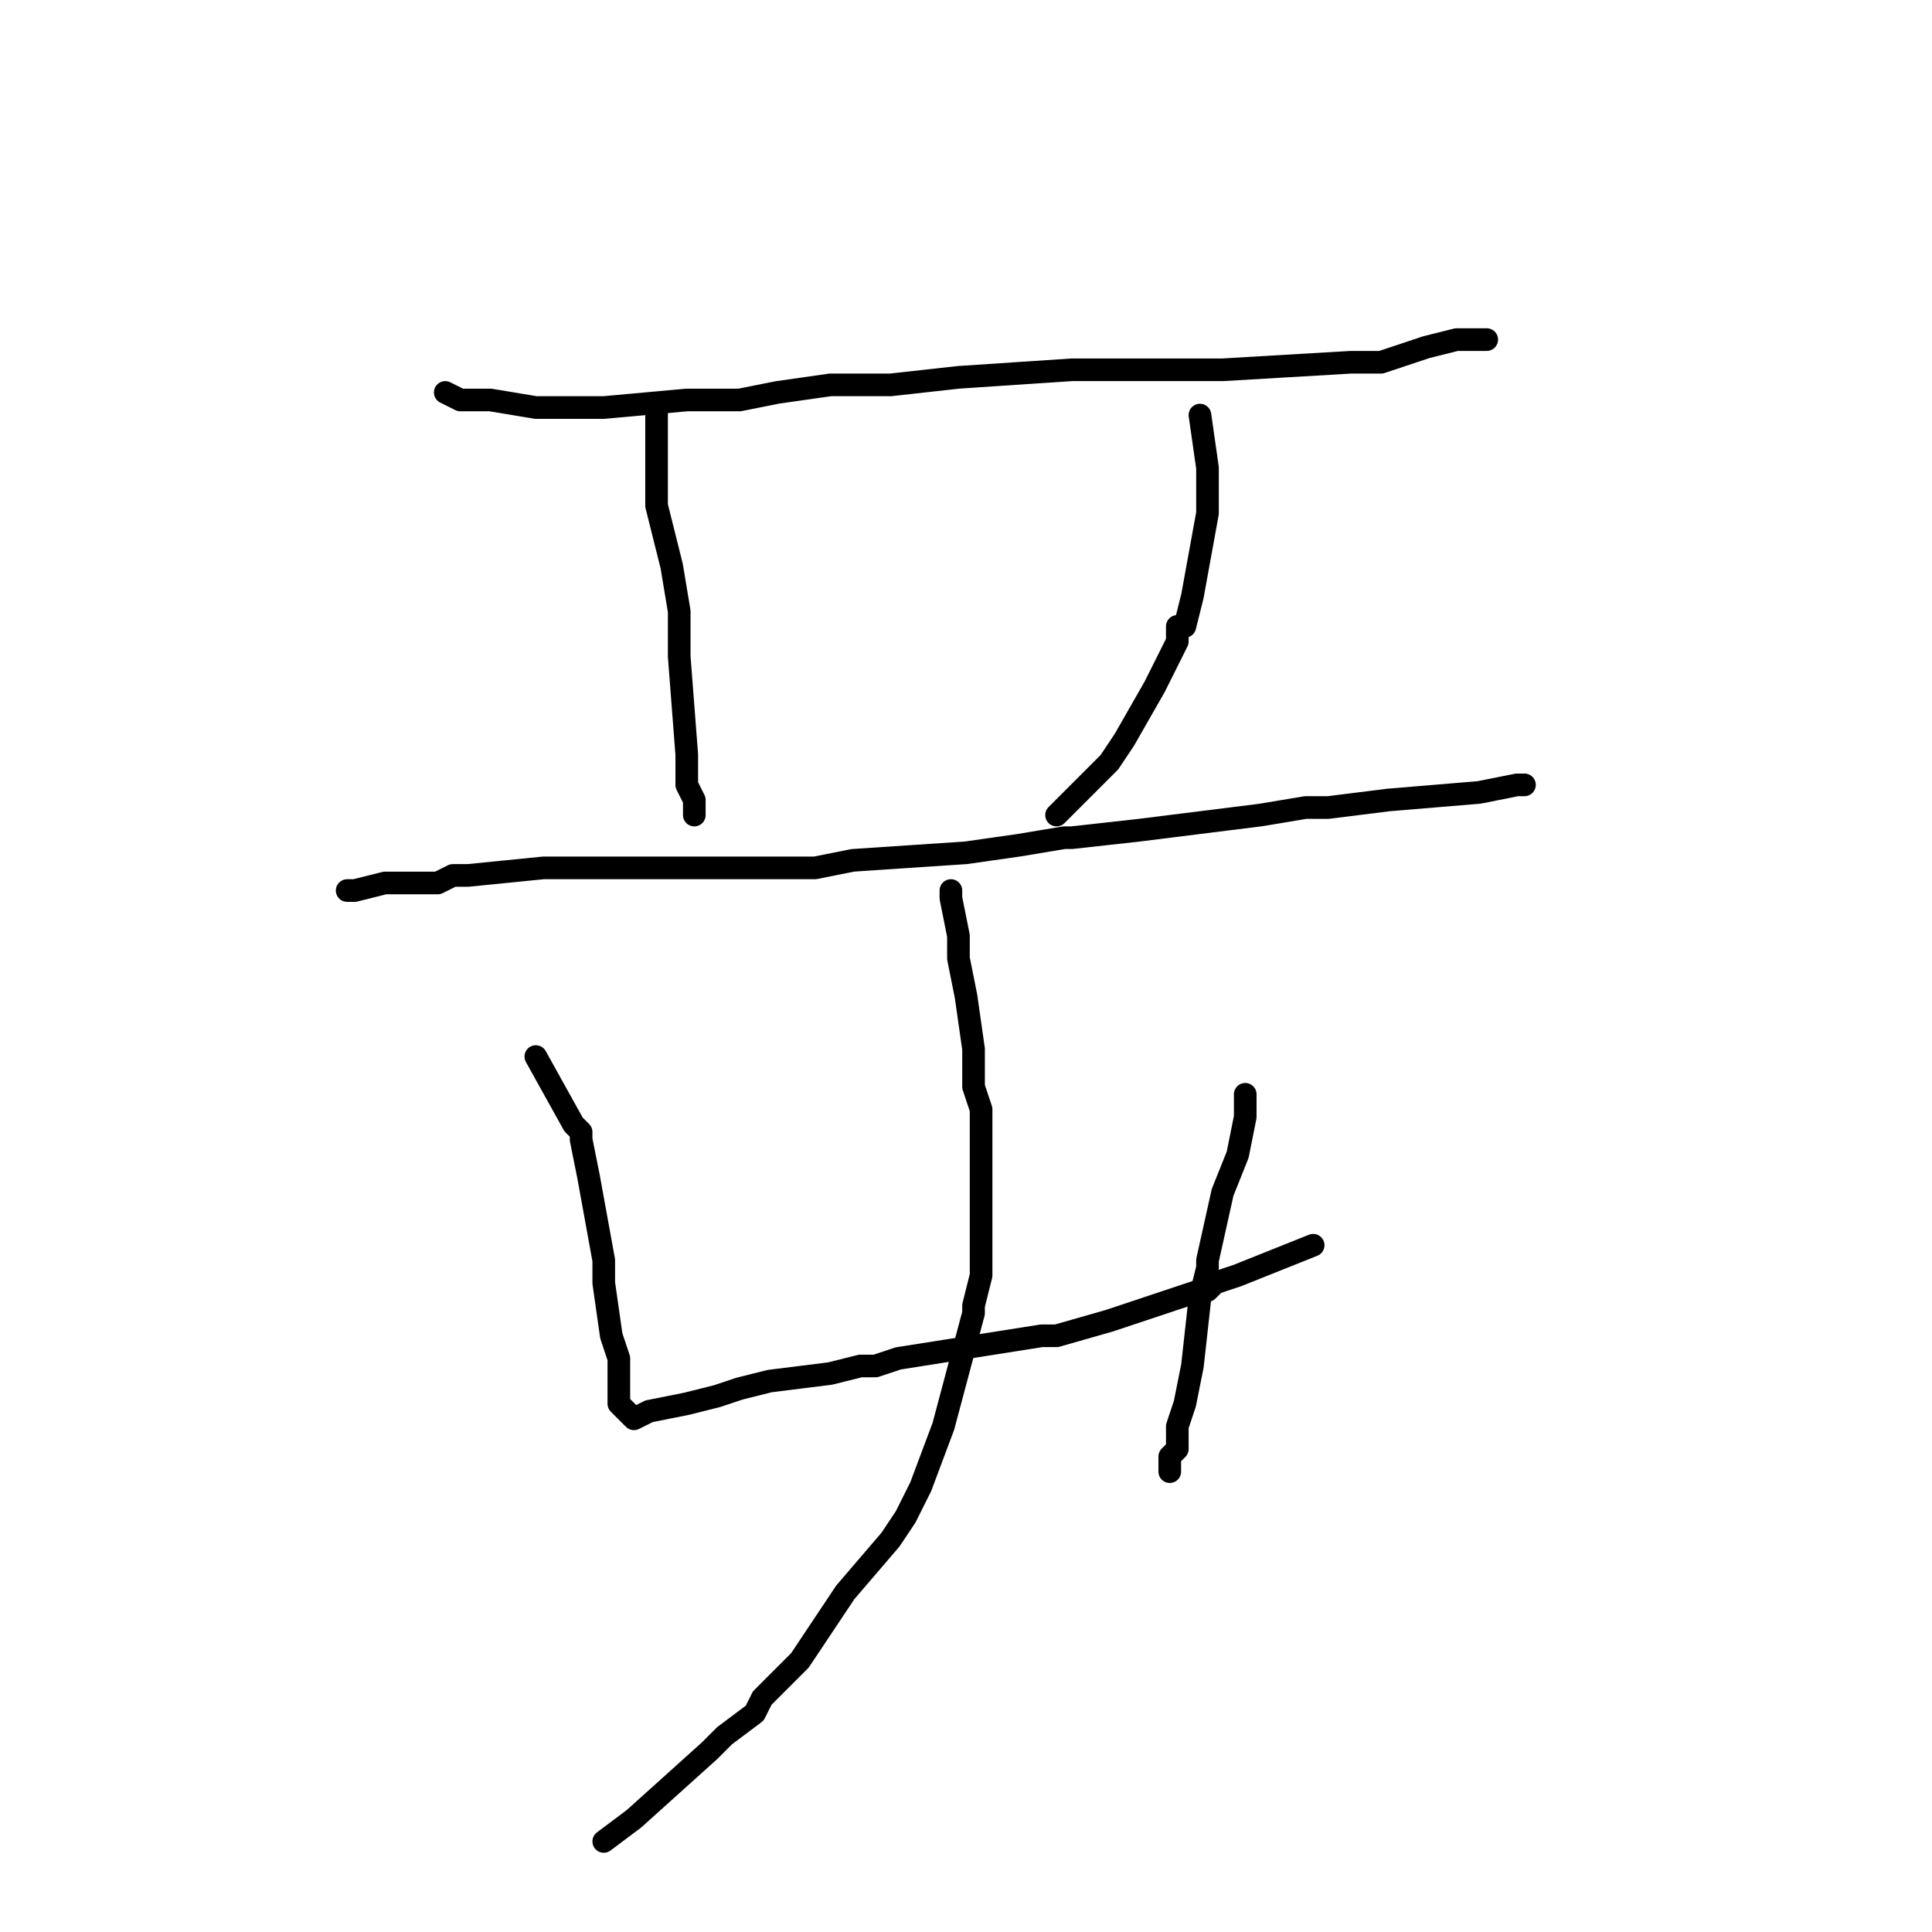 <?xml version="1.0" standalone="no"?>
    <svg width="256" height="256" xmlns="http://www.w3.org/2000/svg" version="1.1">
    <polyline stroke="black" stroke-width="3" stroke-linecap="round" fill="transparent" stroke-linejoin="round" points="59 52 61 53 62 53 62 53 65 53 71 54 79 54 80 54 91 53 98 53 103 52 110 51 118 51 127 50 142 49 144 49 146 49 162 49 179 48 183 48 186 47 189 46 193 45 197 45 " />
        <polyline stroke="black" stroke-width="3" stroke-linecap="round" fill="transparent" stroke-linejoin="round" points="87 54 87 56 87 58 87 67 87 67 88 71 89 75 90 81 90 83 90 87 91 100 91 102 91 103 91 104 92 106 92 108 92 108 " />
        <polyline stroke="black" stroke-width="3" stroke-linecap="round" fill="transparent" stroke-linejoin="round" points="159 55 160 62 160 62 160 68 158 79 157 83 157 83 156 83 156 85 153 91 149 98 147 101 146 102 145 103 142 106 140 108 " />
        <polyline stroke="black" stroke-width="3" stroke-linecap="round" fill="transparent" stroke-linejoin="round" points="46 118 47 118 51 117 51 117 56 117 58 117 60 116 62 116 72 115 76 115 79 115 82 115 84 115 89 115 105 115 108 115 108 115 113 114 128 113 135 112 141 111 142 111 151 110 167 108 173 107 174 107 176 107 184 106 196 105 201 104 202 104 " />
        <polyline stroke="black" stroke-width="3" stroke-linecap="round" fill="transparent" stroke-linejoin="round" points="71 140 76 149 77 150 77 151 78 156 80 167 80 169 80 170 81 177 82 180 82 182 82 183 82 184 82 185 82 186 82 186 83 187 83 187 84 188 86 187 91 186 95 185 98 184 102 183 110 182 114 181 116 181 119 180 138 177 138 177 140 177 140 177 147 175 159 171 160 171 160 171 161 170 164 169 169 167 174 165 174 165 " />
        <polyline stroke="black" stroke-width="3" stroke-linecap="round" fill="transparent" stroke-linejoin="round" points="165 145 165 148 164 153 162 158 160 167 160 168 159 172 158 181 157 186 157 186 156 189 156 190 156 191 156 192 155 193 155 194 155 195 155 195 " />
        <polyline stroke="black" stroke-width="3" stroke-linecap="round" fill="transparent" stroke-linejoin="round" points="126 118 126 119 127 124 127 127 128 132 129 139 129 142 129 144 130 147 130 165 130 169 129 173 129 173 129 174 125 189 122 197 120 201 120 201 118 204 112 211 106 220 101 225 100 227 96 230 94 232 84 241 80 244 80 244 " />
        </svg>